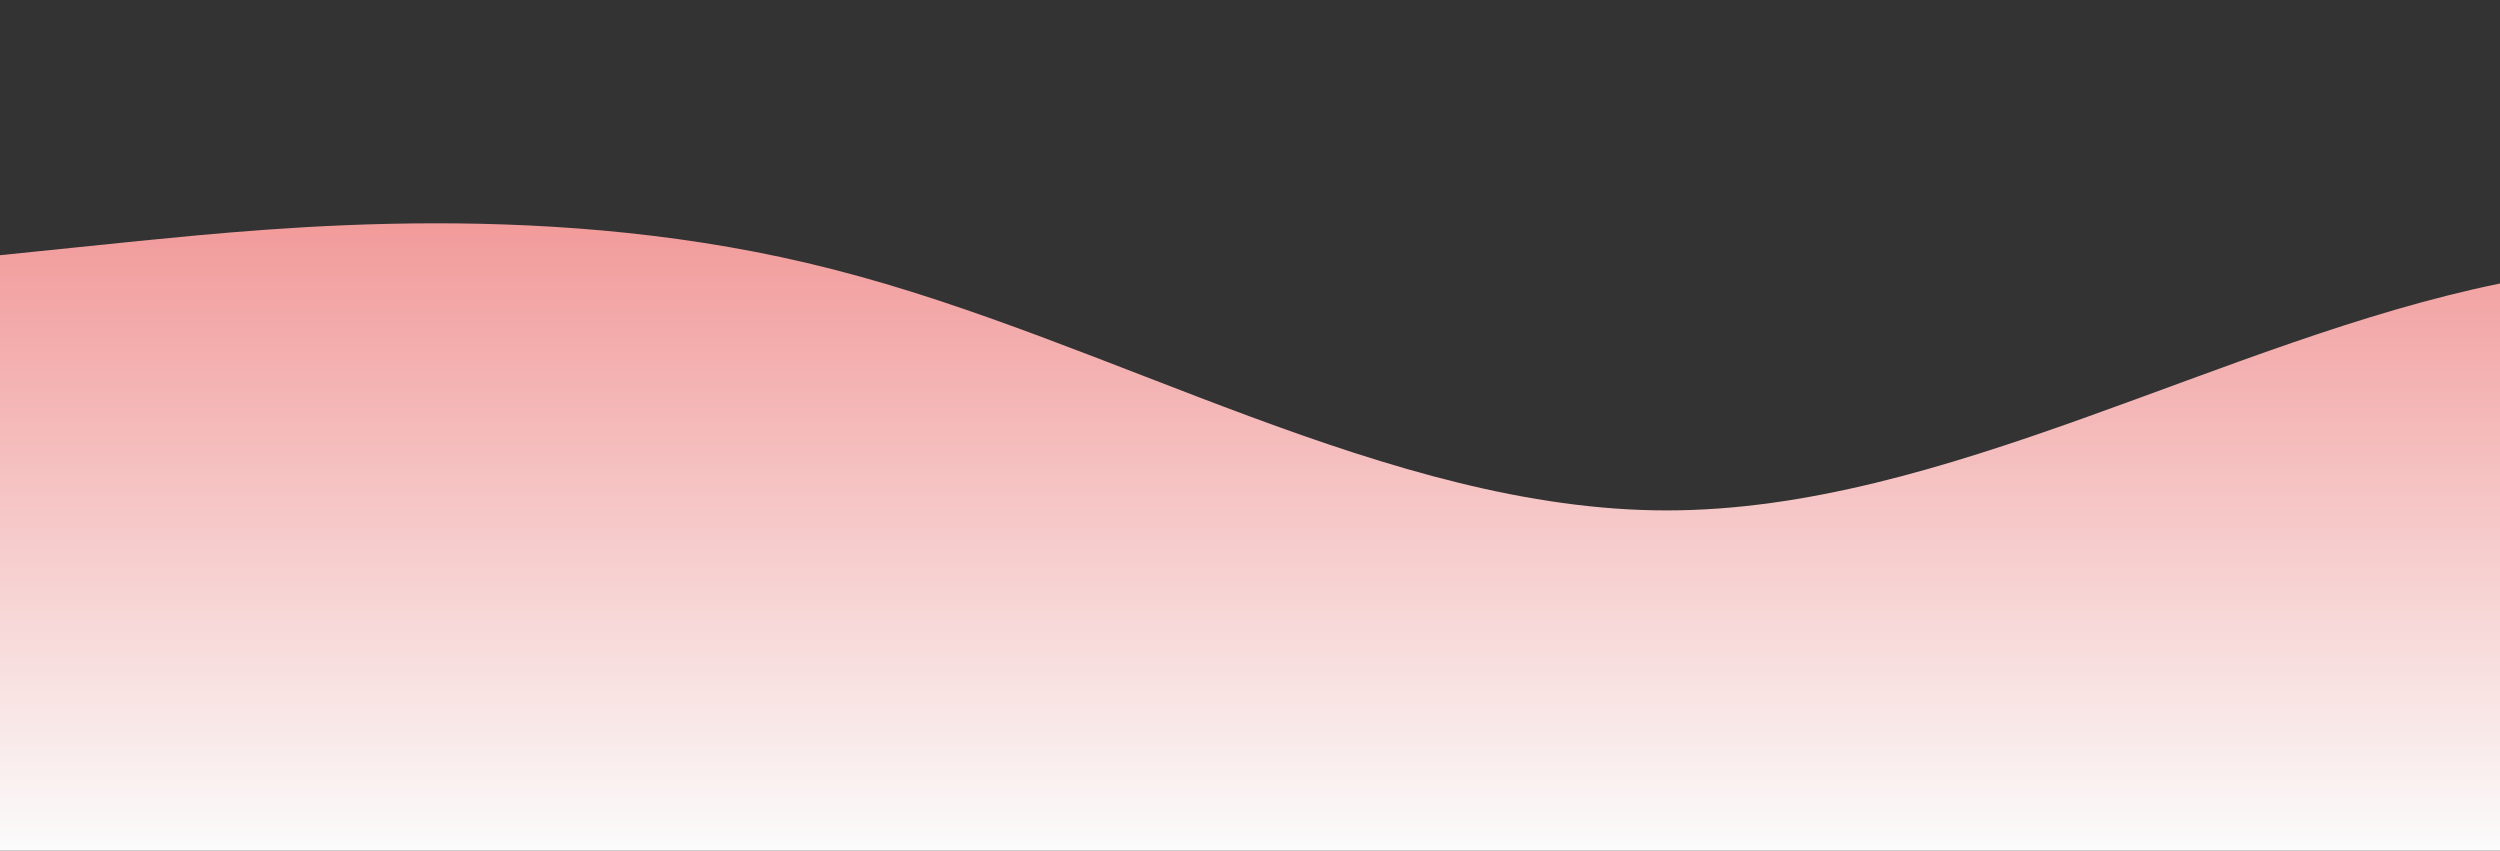 <svg
          id="wave1"
          viewBox="0 0 1440 490"
          version="1.1"
          xmlns="http://www.w3.org/2000/svg"
        >
          <rect x="0" y="0" width="1440" height="490" fill="#333333" stroke="none"/>
          <defs>
            <linearGradient id="sw-gradient-0" x1="0" x2="0" y1="1" y2="0">
              <stop
                stop-color="rgba(250.864, 250.864, 250.864, 1)"
                offset="0%"
              ></stop>
              <stop
                stop-color="rgba(239.48, 129.206, 129.206, 1)"
                offset="100%"
              ></stop>
            </linearGradient>
          </defs>
          <path
            id="wave2"
            fill="url(#sw-gradient-0)"
            d="M0,147L80,138.8C160,131,320,114,480,155.2C640,196,800,294,960,294C1120,294,1280,196,1440,163.3C1600,131,1760,163,1920,179.7C2080,196,2240,196,2400,236.8C2560,278,2720,359,2880,392C3040,425,3200,408,3360,392C3520,376,3680,359,3840,326.7C4000,294,4160,245,4320,228.7C4480,212,4640,229,4800,261.3C4960,294,5120,343,5280,334.8C5440,327,5600,261,5760,228.7C5920,196,6080,196,6240,179.7C6400,163,6560,131,6720,155.2C6880,180,7040,261,7200,253.2C7360,245,7520,147,7680,138.8C7840,131,8000,212,8160,204.2C8320,196,8480,98,8640,65.3C8800,33,8960,65,9120,130.7C9280,196,9440,294,9600,318.5C9760,343,9920,294,10080,228.7C10240,163,10400,82,10560,89.8C10720,98,10880,196,11040,204.2C11200,212,11360,131,11440,89.8L11520,49L11520,490L11440,490C11360,490,11200,490,11040,490C10880,490,10720,490,10560,490C10400,490,10240,490,10080,490C9920,490,9760,490,9600,490C9440,490,9280,490,9120,490C8960,490,8800,490,8640,490C8480,490,8320,490,8160,490C8000,490,7840,490,7680,490C7520,490,7360,490,7200,490C7040,490,6880,490,6720,490C6560,490,6400,490,6240,490C6080,490,5920,490,5760,490C5600,490,5440,490,5280,490C5120,490,4960,490,4800,490C4640,490,4480,490,4320,490C4160,490,4000,490,3840,490C3680,490,3520,490,3360,490C3200,490,3040,490,2880,490C2720,490,2560,490,2400,490C2240,490,2080,490,1920,490C1760,490,1600,490,1440,490C1280,490,1120,490,960,490C800,490,640,490,480,490C320,490,160,490,80,490L0,490Z"
          ></path>
        </svg>